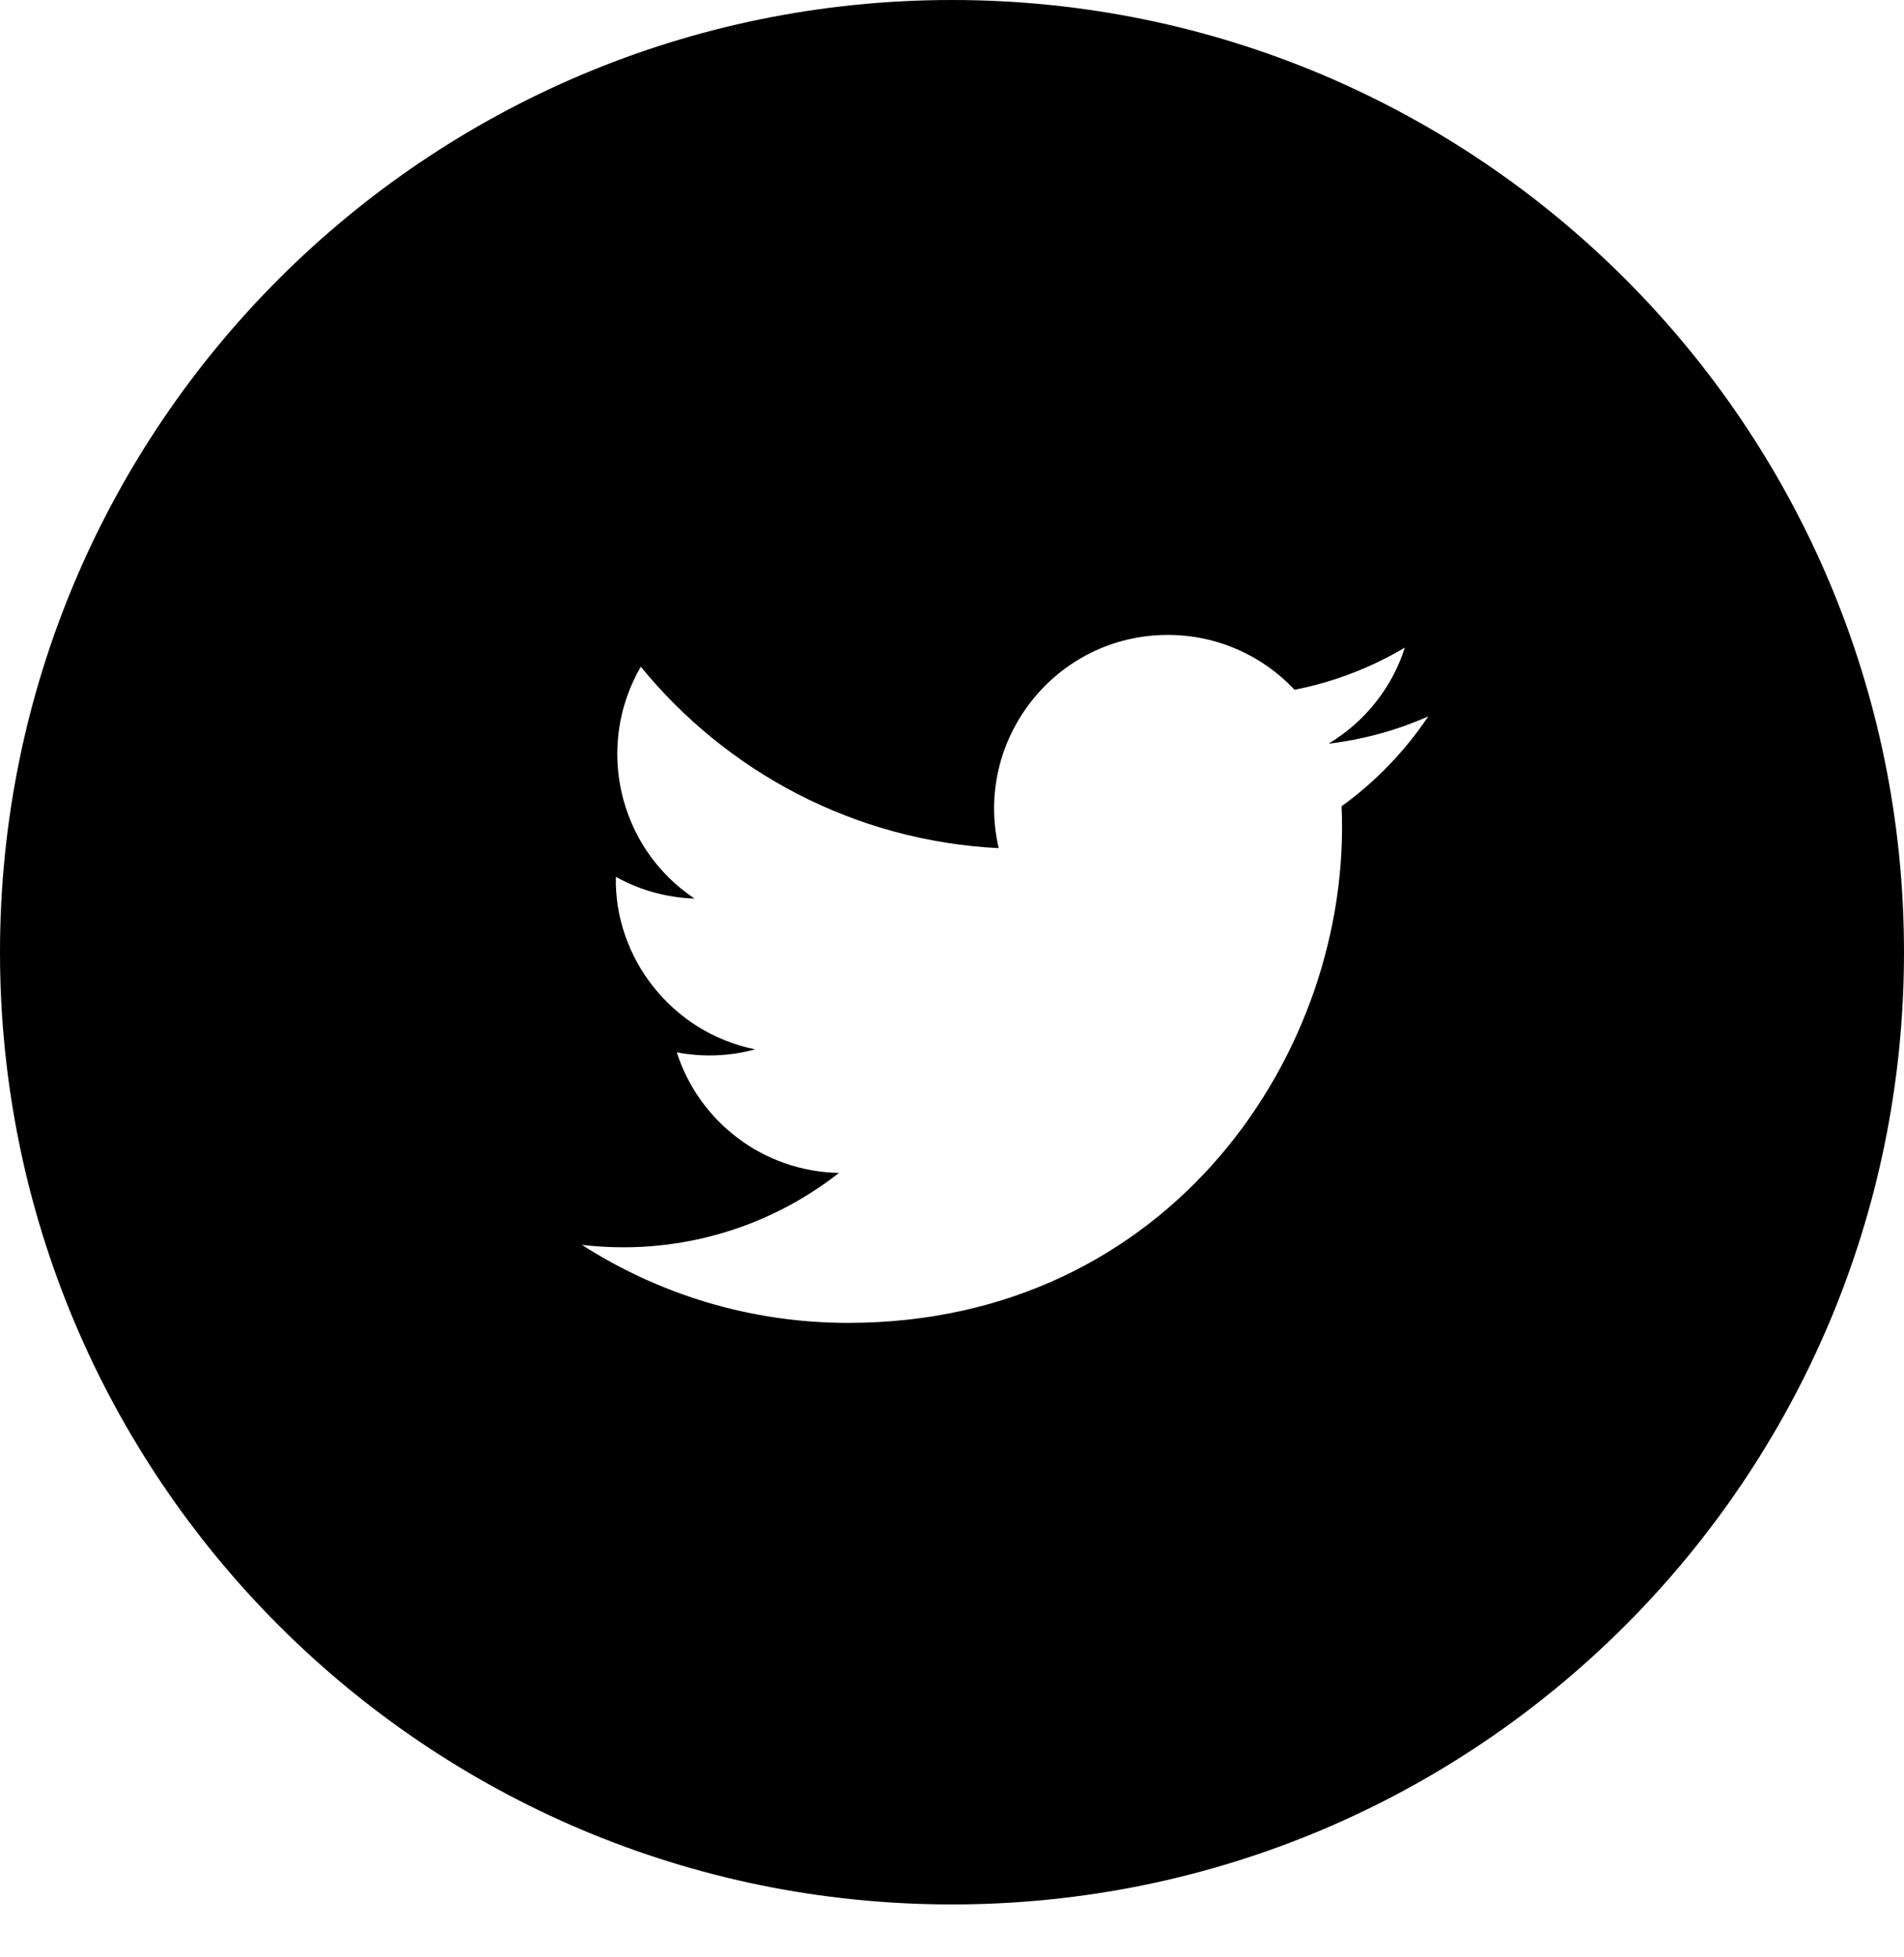 <svg width="36" height="37" viewBox="0 0 36 37" fill="none" xmlns="http://www.w3.org/2000/svg" aria-hidden="true">
<path fill-rule="evenodd" d="M18 36C27.941 36 36 27.941 36 18C36 8.059 27.941 0 18 0C8.059 0 0 8.059 0 18C0 27.941 8.059 36 18 36ZM25.119 14.058C25.783 13.979 26.416 13.803 27.005 13.542C26.564 14.2 26.008 14.778 25.366 15.241C25.574 19.859 22.13 25.007 16.035 25.007C14.181 25.007 12.455 24.463 11.002 23.532C12.743 23.737 14.482 23.254 15.863 22.172C14.425 22.145 13.213 21.196 12.796 19.892C13.31 19.991 13.816 19.961 14.278 19.836C12.7 19.519 11.609 18.096 11.645 16.575C12.087 16.822 12.594 16.969 13.132 16.986C11.67 16.009 11.256 14.078 12.116 12.603C13.736 14.589 16.155 15.896 18.883 16.033C18.404 13.98 19.961 12.002 22.081 12.002C23.025 12.002 23.879 12.401 24.477 13.039C25.226 12.892 25.928 12.618 26.562 12.242C26.318 13.009 25.797 13.652 25.119 14.058Z" fill="currentColor"/>
</svg>
